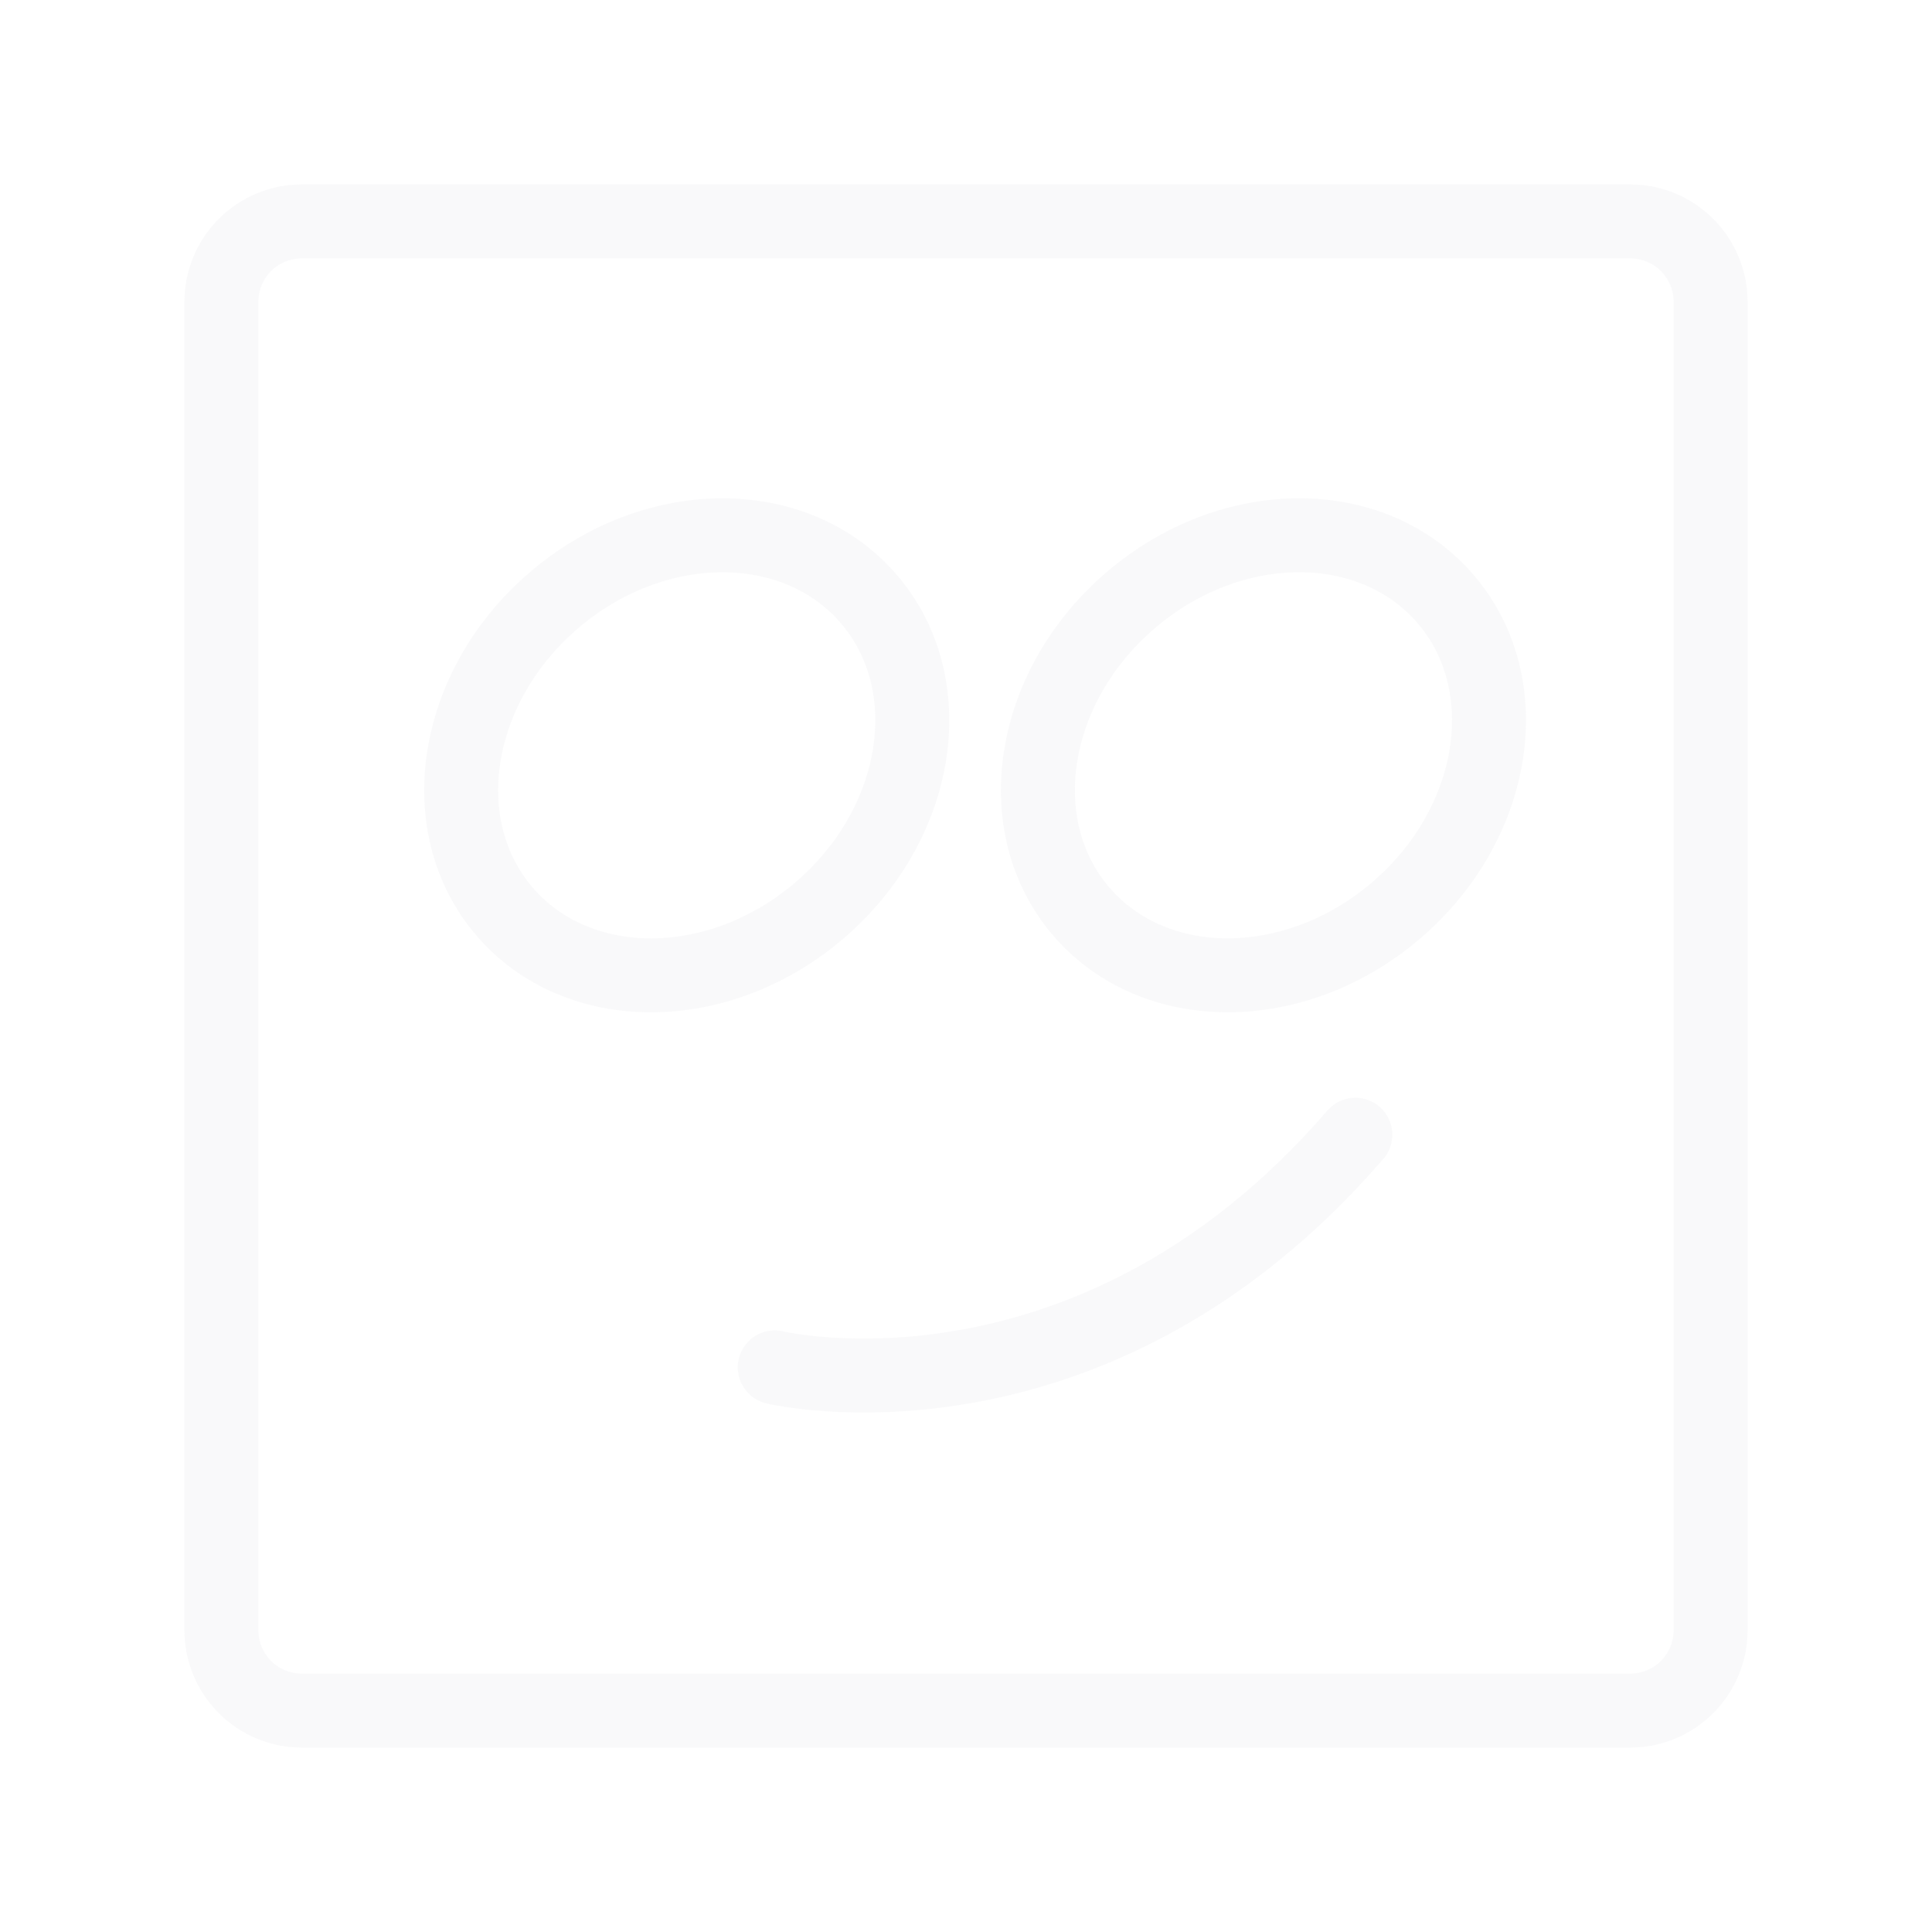 <svg width="209" height="209" viewBox="0 0 209 209" fill="none" xmlns="http://www.w3.org/2000/svg">
<path d="M88.65 98.486C99.543 89.162 101.943 74.092 94.011 64.827C86.08 55.561 70.82 55.608 59.928 64.932C49.035 74.256 46.635 89.326 54.566 98.592C62.497 107.858 77.757 107.81 88.65 98.486Z" stroke="#7E879F" stroke-opacity="0.05" stroke-width="8" stroke-linecap="round" stroke-linejoin="round"/>
<path d="M151.039 98.482C161.931 89.158 164.332 74.088 156.4 64.823C148.469 55.557 133.209 55.604 122.316 64.928C111.424 74.252 109.023 89.322 116.955 98.588C124.886 107.854 140.146 107.806 151.039 98.482Z" stroke="#7E879F" stroke-opacity="0.05" stroke-width="8" stroke-linecap="round" stroke-linejoin="round"/>
<path d="M83.81 147.921C83.81 147.921 117.822 156.083 146.619 122.754" stroke="#7E879F" stroke-opacity="0.05" stroke-width="8" stroke-linecap="round" stroke-linejoin="round"/>
<path d="M176.344 23.948H32.656C30.347 23.948 28.132 24.866 26.498 26.499C24.865 28.132 23.948 30.347 23.948 32.656V176.344C23.948 178.653 24.865 180.868 26.498 182.502C28.132 184.135 30.347 185.052 32.656 185.052H176.344C178.653 185.052 180.868 184.135 182.501 182.502C184.135 180.868 185.052 178.653 185.052 176.344V32.656C185.052 30.347 184.135 28.132 182.501 26.499C180.868 24.866 178.653 23.948 176.344 23.948Z" stroke="#7E879F" stroke-opacity="0.05" stroke-width="8" stroke-linecap="round" stroke-linejoin="round"/>
</svg>
